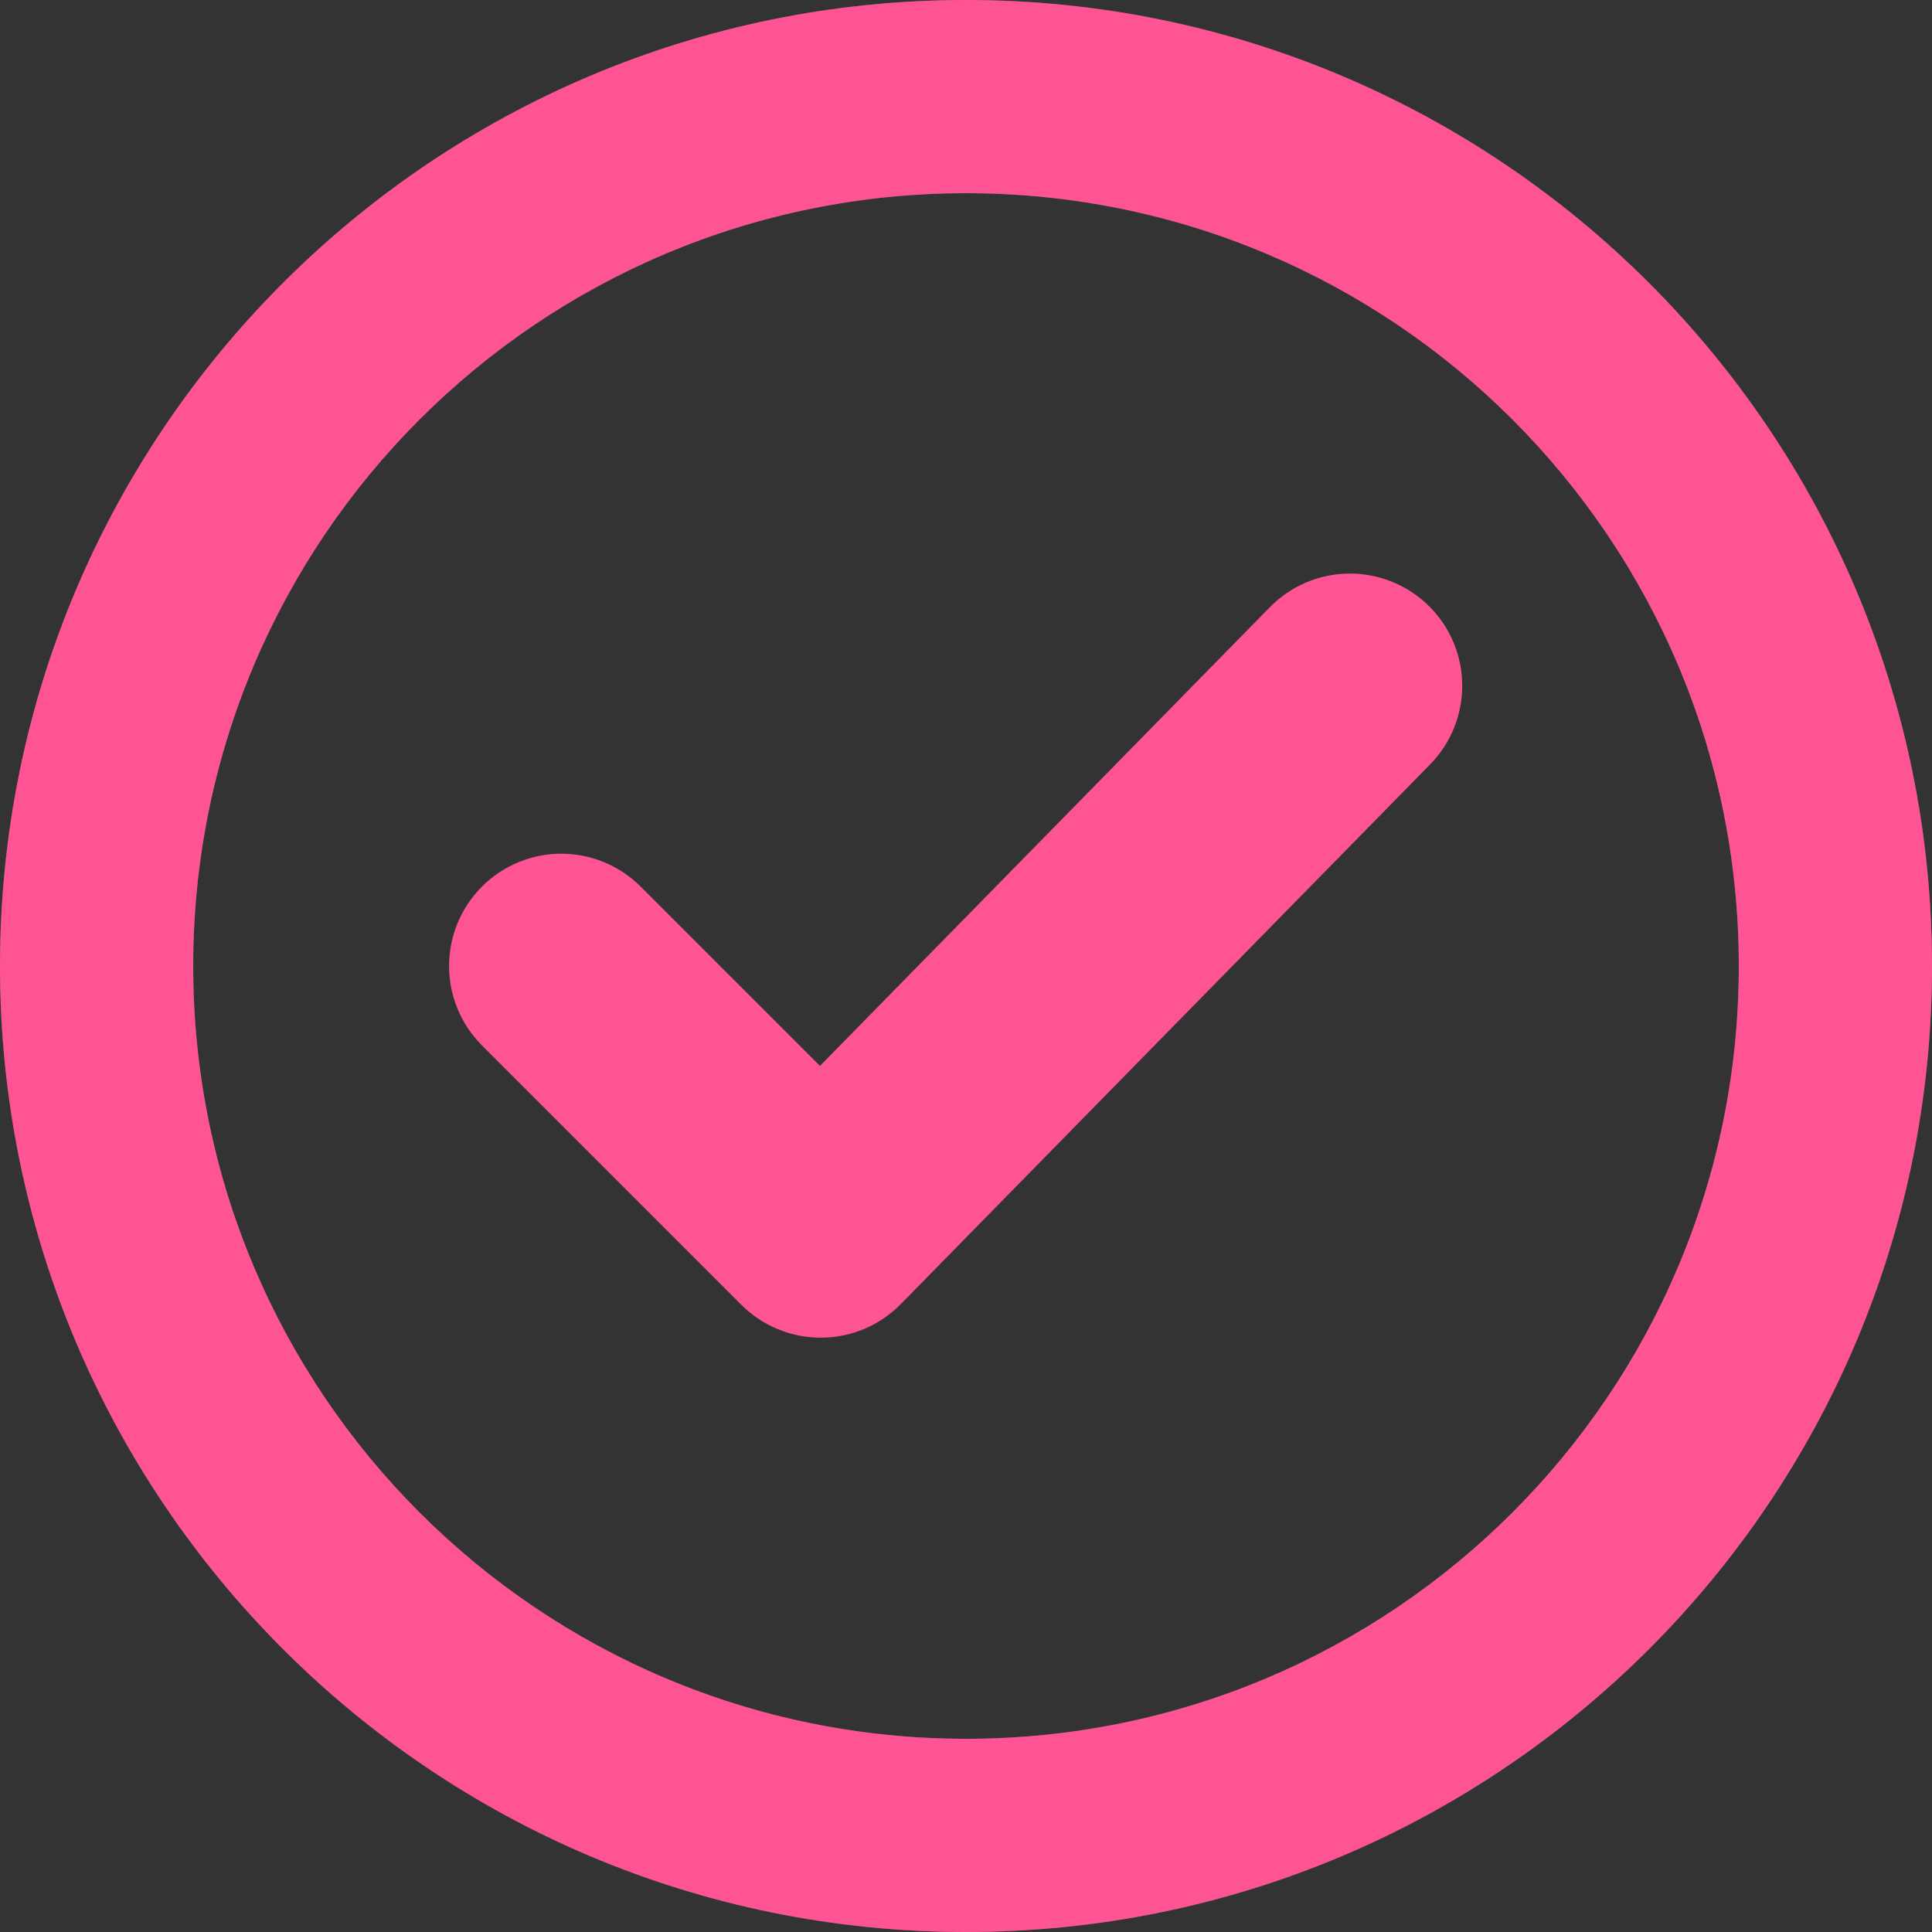 <svg width="16" height="16" viewBox="0 0 16 16" fill="none" xmlns="http://www.w3.org/2000/svg">
<rect x="0" y="0" width="16" height="16" fill="#333333" stroke="none"/>
<path d="M16 8C16 12.418 12.418 16 8 16C3.582 16 0 12.418 0 8C0 3.582 3.582 0 8 0C12.418 0 16 3.582 16 8ZM1.6 8C1.6 11.535 4.465 14.4 8 14.4C11.535 14.4 14.4 11.535 14.4 8C14.4 4.465 11.535 1.6 8 1.6C4.465 1.6 1.6 4.465 1.6 8Z" fill="white" fill-opacity="0.2"/>
<path d="M16 8C16 12.418 12.418 16 8 16C3.582 16 0 12.418 0 8C0 3.582 3.582 0 8 0C12.418 0 16 3.582 16 8ZM1.6 8C1.6 11.535 4.465 14.4 8 14.4C11.535 14.4 14.4 11.535 14.4 8C14.4 4.465 11.535 1.6 8 1.6C4.465 1.6 1.6 4.465 1.6 8Z" fill="#FE5493"/>
<path fill-rule="evenodd" clip-rule="evenodd" d="M11.481 5.373C11.65 5.539 11.653 5.811 11.486 5.981L7.104 10.449C7.023 10.531 6.914 10.578 6.799 10.578C6.684 10.579 6.574 10.533 6.493 10.452L4.345 8.304C4.177 8.136 4.177 7.864 4.345 7.696C4.512 7.528 4.784 7.528 4.952 7.696L6.794 9.538L10.873 5.379C11.039 5.209 11.311 5.207 11.481 5.373Z" fill="#FE5493" stroke="#FE5493" stroke-linecap="round" stroke-linejoin="round"/>
</svg>
